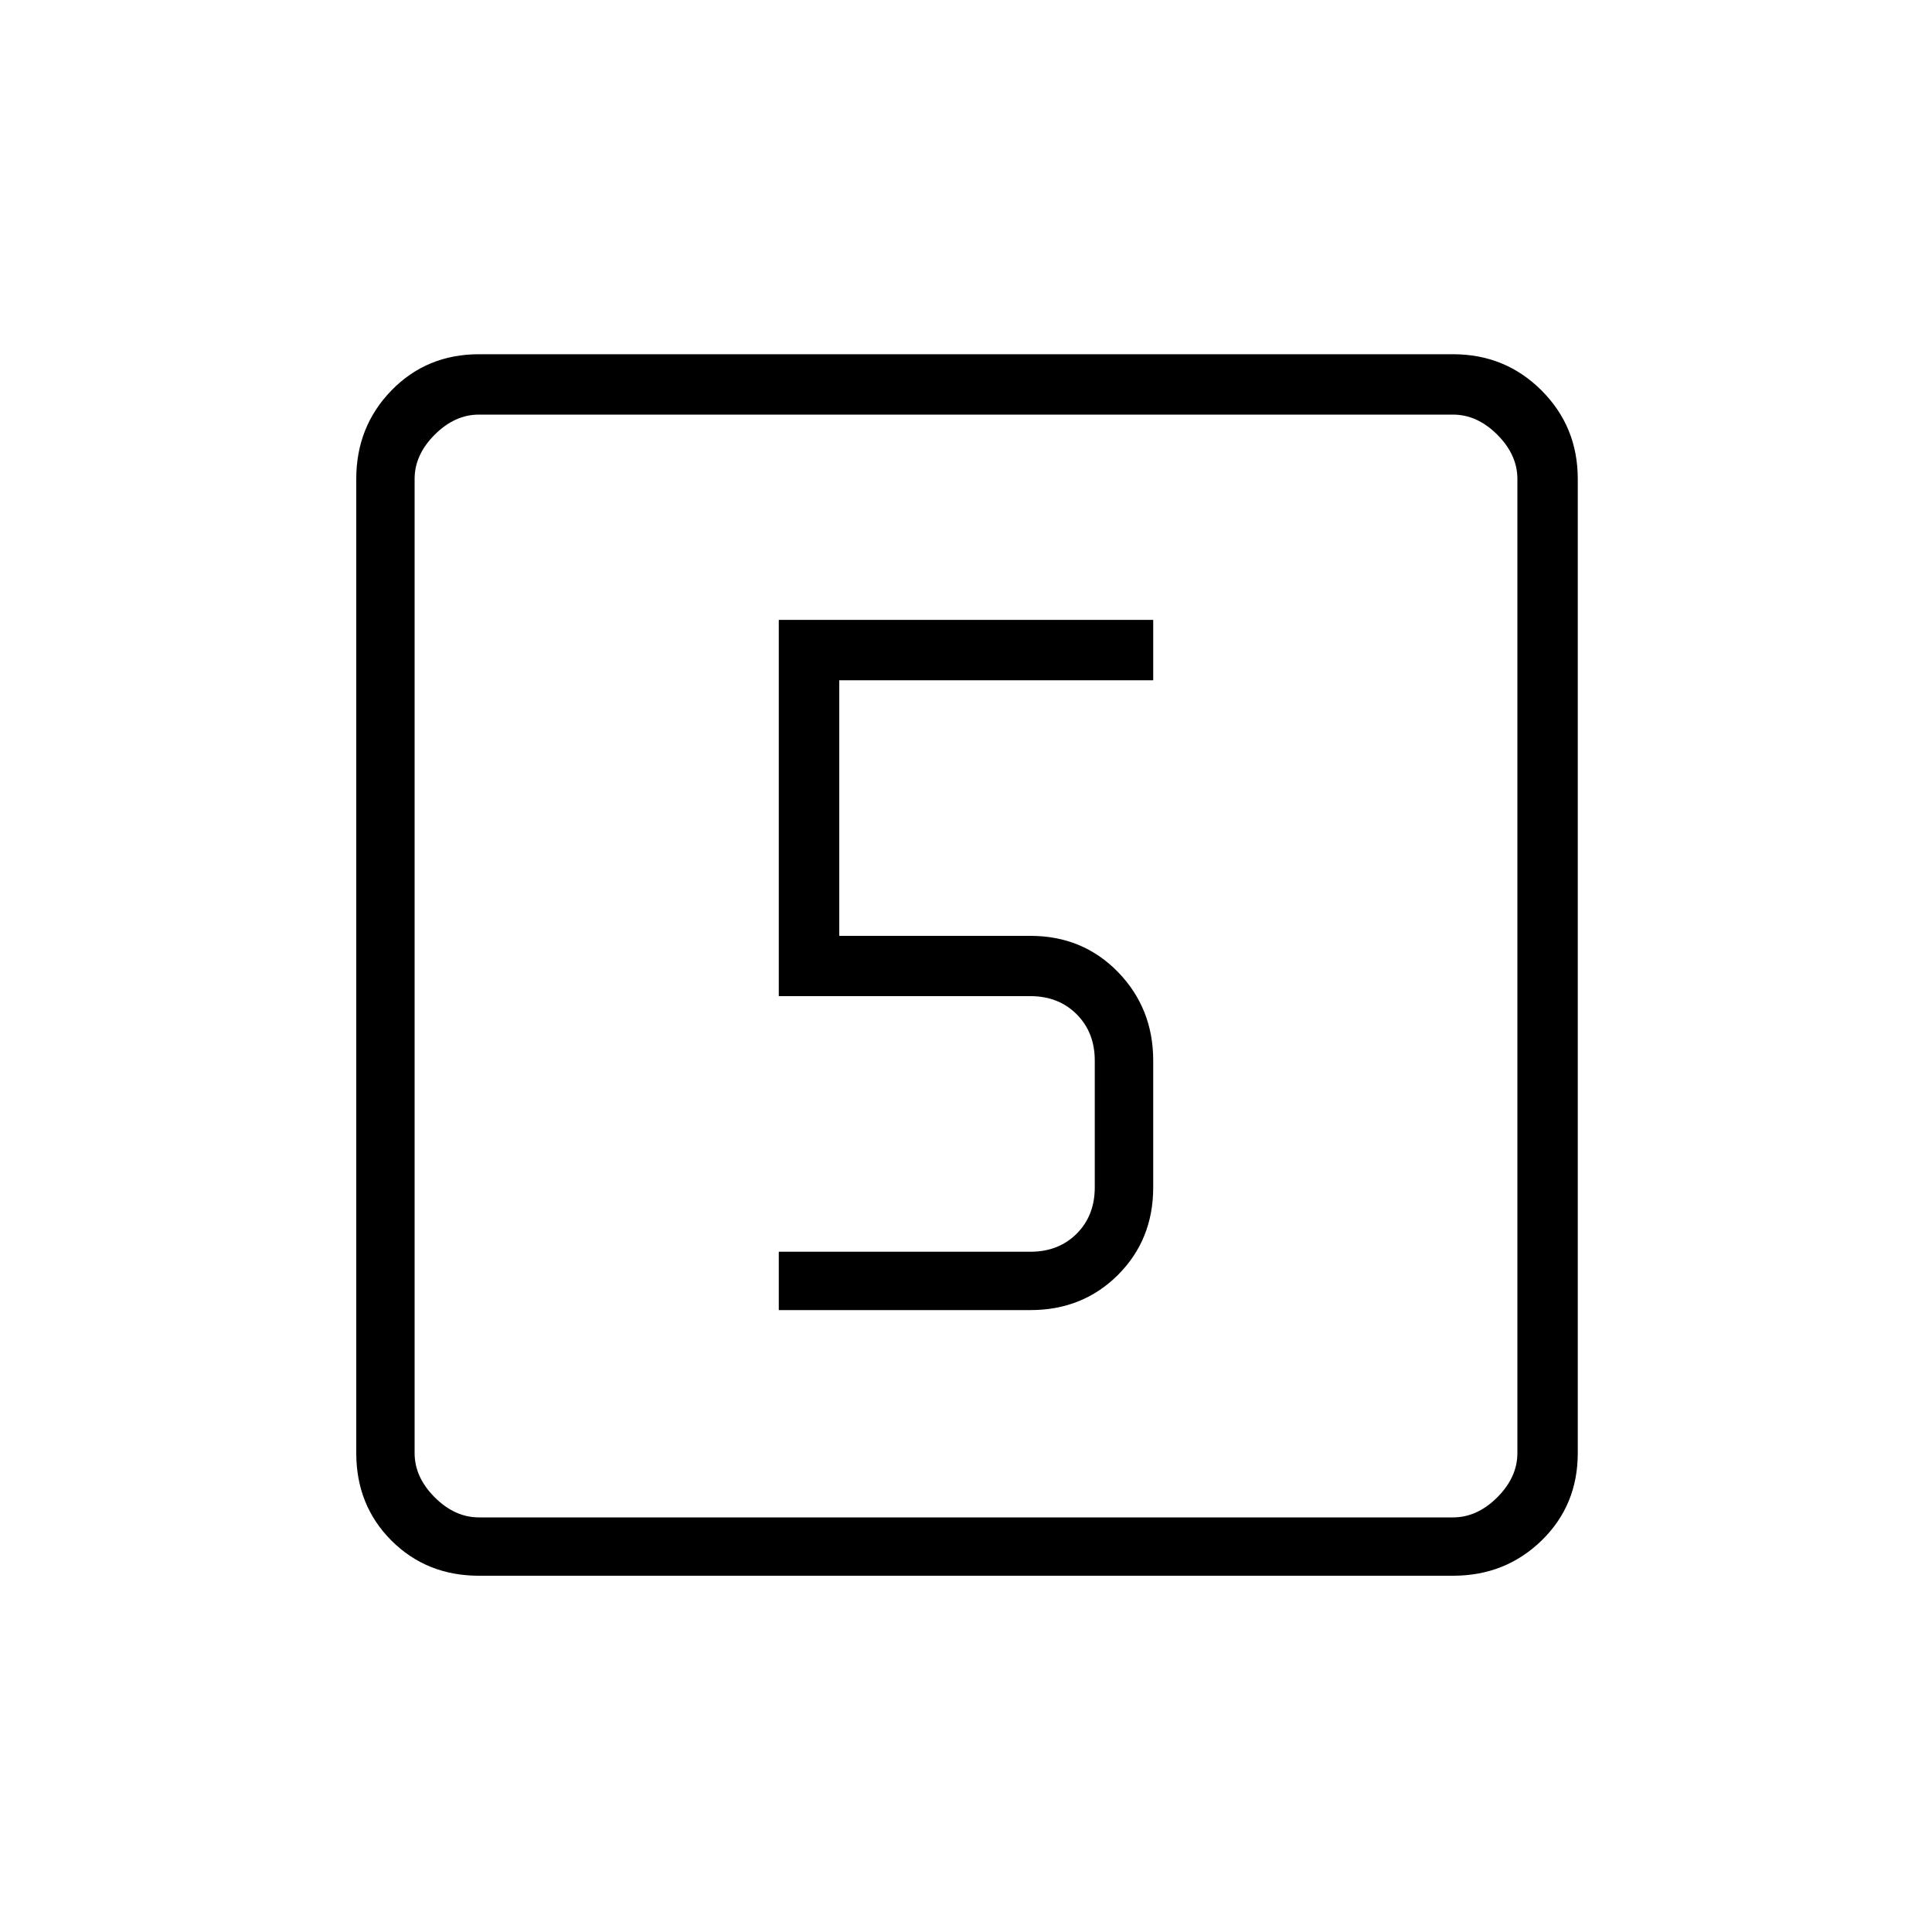 <svg xmlns="http://www.w3.org/2000/svg" height="20" width="20"><path d="M8.062 13.562H10.667Q11.208 13.562 11.573 13.198Q11.938 12.833 11.938 12.292V10.979Q11.938 10.438 11.573 10.062Q11.208 9.688 10.667 9.688H8.688V7.042H11.938V6.417H8.062V10.312H10.667Q10.958 10.312 11.146 10.5Q11.333 10.688 11.333 10.979V12.292Q11.333 12.583 11.146 12.771Q10.958 12.958 10.667 12.958H8.062ZM4.958 16.312Q4.417 16.312 4.052 15.948Q3.688 15.583 3.688 15.042V4.958Q3.688 4.417 4.052 4.042Q4.417 3.667 4.958 3.667H15.042Q15.583 3.667 15.958 4.042Q16.333 4.417 16.333 4.958V15.042Q16.333 15.583 15.958 15.948Q15.583 16.312 15.042 16.312ZM4.958 15.708H15.042Q15.292 15.708 15.5 15.5Q15.708 15.292 15.708 15.042V4.958Q15.708 4.708 15.5 4.5Q15.292 4.292 15.042 4.292H4.958Q4.708 4.292 4.5 4.5Q4.292 4.708 4.292 4.958V15.042Q4.292 15.292 4.5 15.5Q4.708 15.708 4.958 15.708ZM4.292 4.292Q4.292 4.292 4.292 4.479Q4.292 4.667 4.292 4.958V15.042Q4.292 15.333 4.292 15.521Q4.292 15.708 4.292 15.708Q4.292 15.708 4.292 15.521Q4.292 15.333 4.292 15.042V4.958Q4.292 4.667 4.292 4.479Q4.292 4.292 4.292 4.292Z"/></svg>